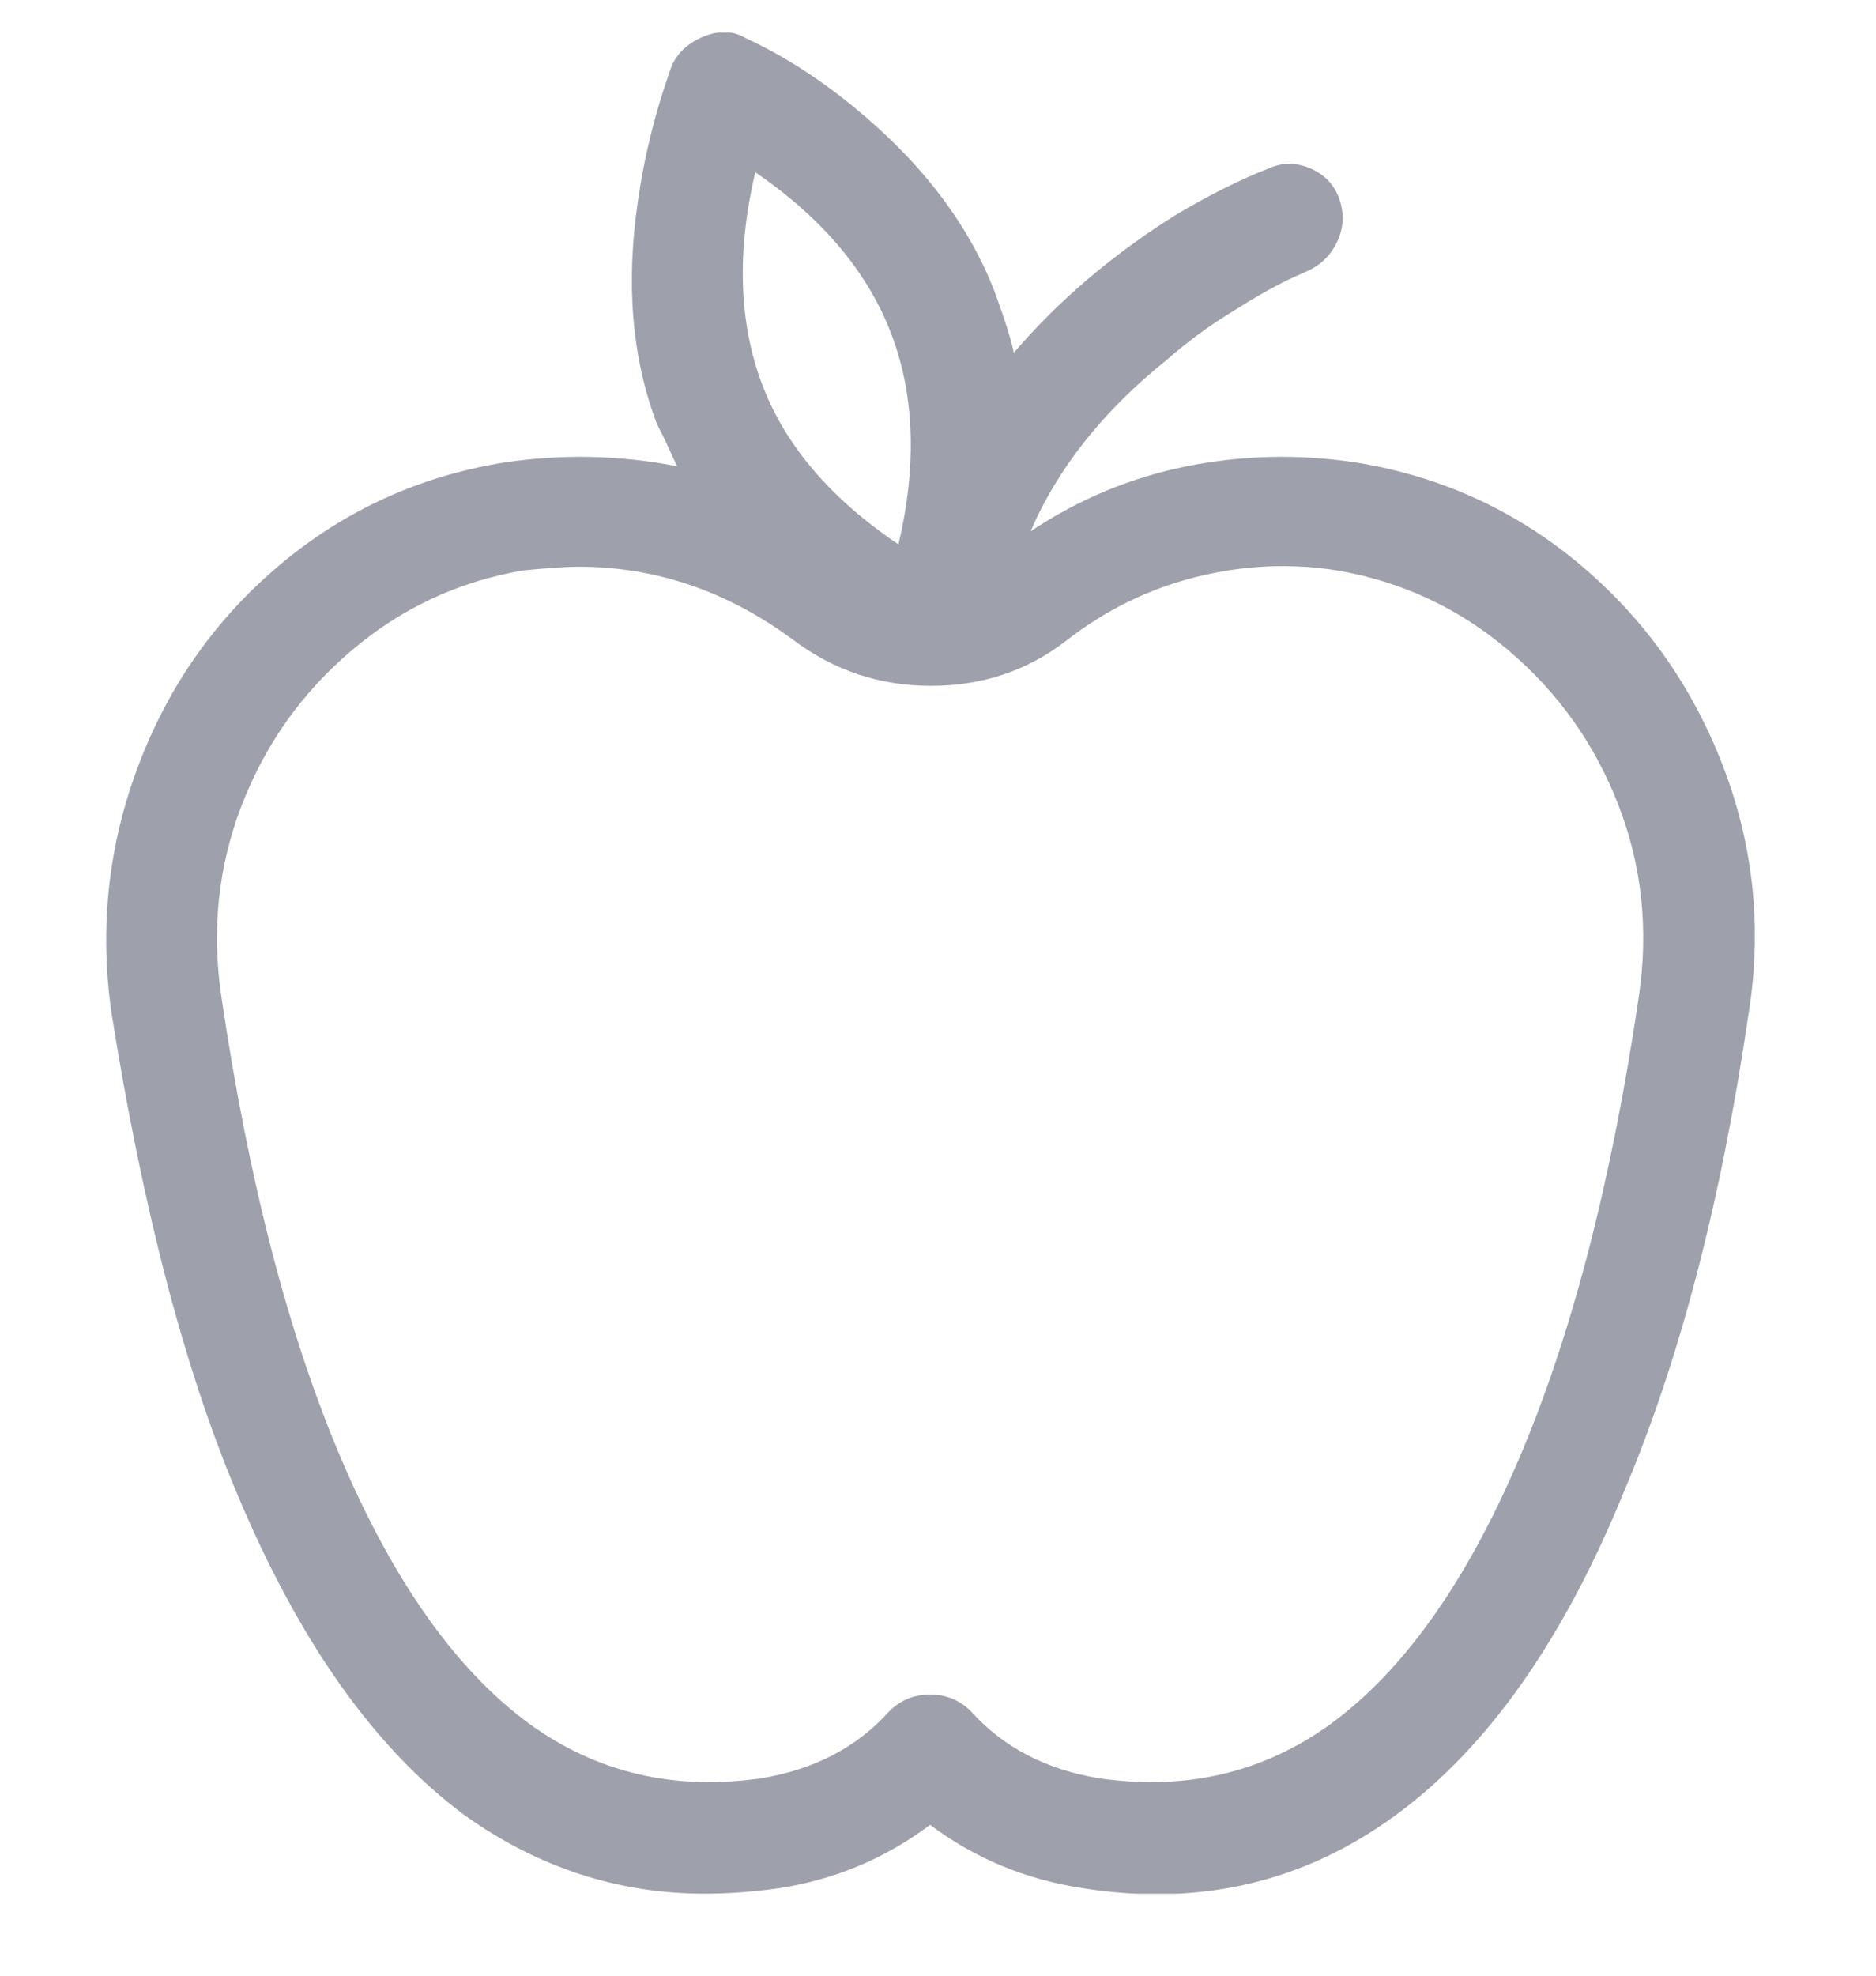 <svg width="19" height="20" viewBox="0 0 19 20" fill="none" xmlns="http://www.w3.org/2000/svg">
<g opacity="0.5" clip-path="url(#clip0_1_967)">
<path d="M13.734 4.682C13.157 4.594 12.585 4.607 12.02 4.72C11.455 4.833 10.927 5.053 10.437 5.379C10.714 4.739 11.172 4.161 11.813 3.646C12.026 3.458 12.259 3.288 12.51 3.137C12.686 3.024 12.861 2.924 13.037 2.836L13.245 2.742C13.383 2.679 13.483 2.578 13.546 2.44C13.609 2.302 13.615 2.161 13.565 2.016C13.515 1.872 13.417 1.768 13.273 1.705C13.128 1.643 12.987 1.643 12.849 1.705C12.56 1.818 12.246 1.975 11.907 2.176C11.266 2.578 10.72 3.043 10.268 3.571C10.243 3.445 10.18 3.244 10.079 2.968C9.816 2.277 9.338 1.649 8.648 1.084C8.296 0.795 7.932 0.562 7.555 0.387C7.429 0.311 7.288 0.305 7.131 0.368C6.974 0.431 6.864 0.531 6.801 0.669L6.782 0.726C6.632 1.153 6.525 1.586 6.462 2.026C6.337 2.867 6.399 3.621 6.651 4.286L6.745 4.475C6.795 4.588 6.833 4.67 6.858 4.72C6.28 4.607 5.696 4.594 5.106 4.682C4.252 4.82 3.498 5.163 2.845 5.709C2.192 6.255 1.711 6.933 1.404 7.744C1.096 8.554 1.005 9.392 1.13 10.259C1.444 12.231 1.865 13.845 2.393 15.101C3.021 16.608 3.793 17.701 4.71 18.379C5.451 18.906 6.261 19.17 7.14 19.17C7.379 19.17 7.63 19.151 7.894 19.114C8.459 19.026 8.968 18.812 9.42 18.473C9.872 18.812 10.387 19.026 10.965 19.114C12.146 19.302 13.201 19.057 14.13 18.379C15.059 17.701 15.832 16.608 16.447 15.101C17.012 13.769 17.433 12.155 17.71 10.259C17.848 9.392 17.76 8.554 17.446 7.744C17.132 6.933 16.648 6.255 15.995 5.709C15.342 5.163 14.588 4.82 13.734 4.682ZM7.649 1.743C8.327 2.208 8.786 2.751 9.024 3.373C9.263 3.994 9.288 4.707 9.1 5.511C8.409 5.046 7.947 4.503 7.715 3.881C7.483 3.26 7.461 2.547 7.649 1.743ZM16.598 10.089C16.322 11.961 15.917 13.521 15.383 14.771C14.849 16.021 14.212 16.916 13.471 17.456C12.792 17.945 12.014 18.128 11.134 18.002C10.594 17.914 10.161 17.688 9.834 17.324C9.721 17.211 9.583 17.154 9.42 17.154C9.257 17.154 9.119 17.211 9.006 17.324C8.679 17.688 8.246 17.914 7.706 18.002C6.826 18.128 6.048 17.945 5.369 17.456C4.628 16.916 3.991 16.021 3.457 14.771C2.923 13.521 2.518 11.961 2.242 10.089C2.141 9.411 2.211 8.764 2.449 8.149C2.688 7.533 3.058 7.012 3.561 6.585C4.063 6.158 4.641 5.888 5.294 5.775C5.545 5.75 5.734 5.737 5.859 5.737C6.638 5.737 7.36 5.982 8.026 6.472C8.44 6.786 8.908 6.943 9.429 6.943C9.951 6.943 10.409 6.789 10.805 6.481C11.2 6.174 11.637 5.96 12.114 5.841C12.591 5.721 13.069 5.699 13.546 5.775C14.199 5.888 14.777 6.158 15.279 6.585C15.782 7.012 16.152 7.533 16.391 8.149C16.63 8.764 16.698 9.411 16.598 10.089Z" fill="#3E445A"/>
</g>
<defs>
<clipPath id="clip0_1_967">
<rect width="18.84" height="18.84" fill="white" transform="matrix(1 0 0 -1 0 19.17)"/>
</clipPath>
</defs>
</svg>
